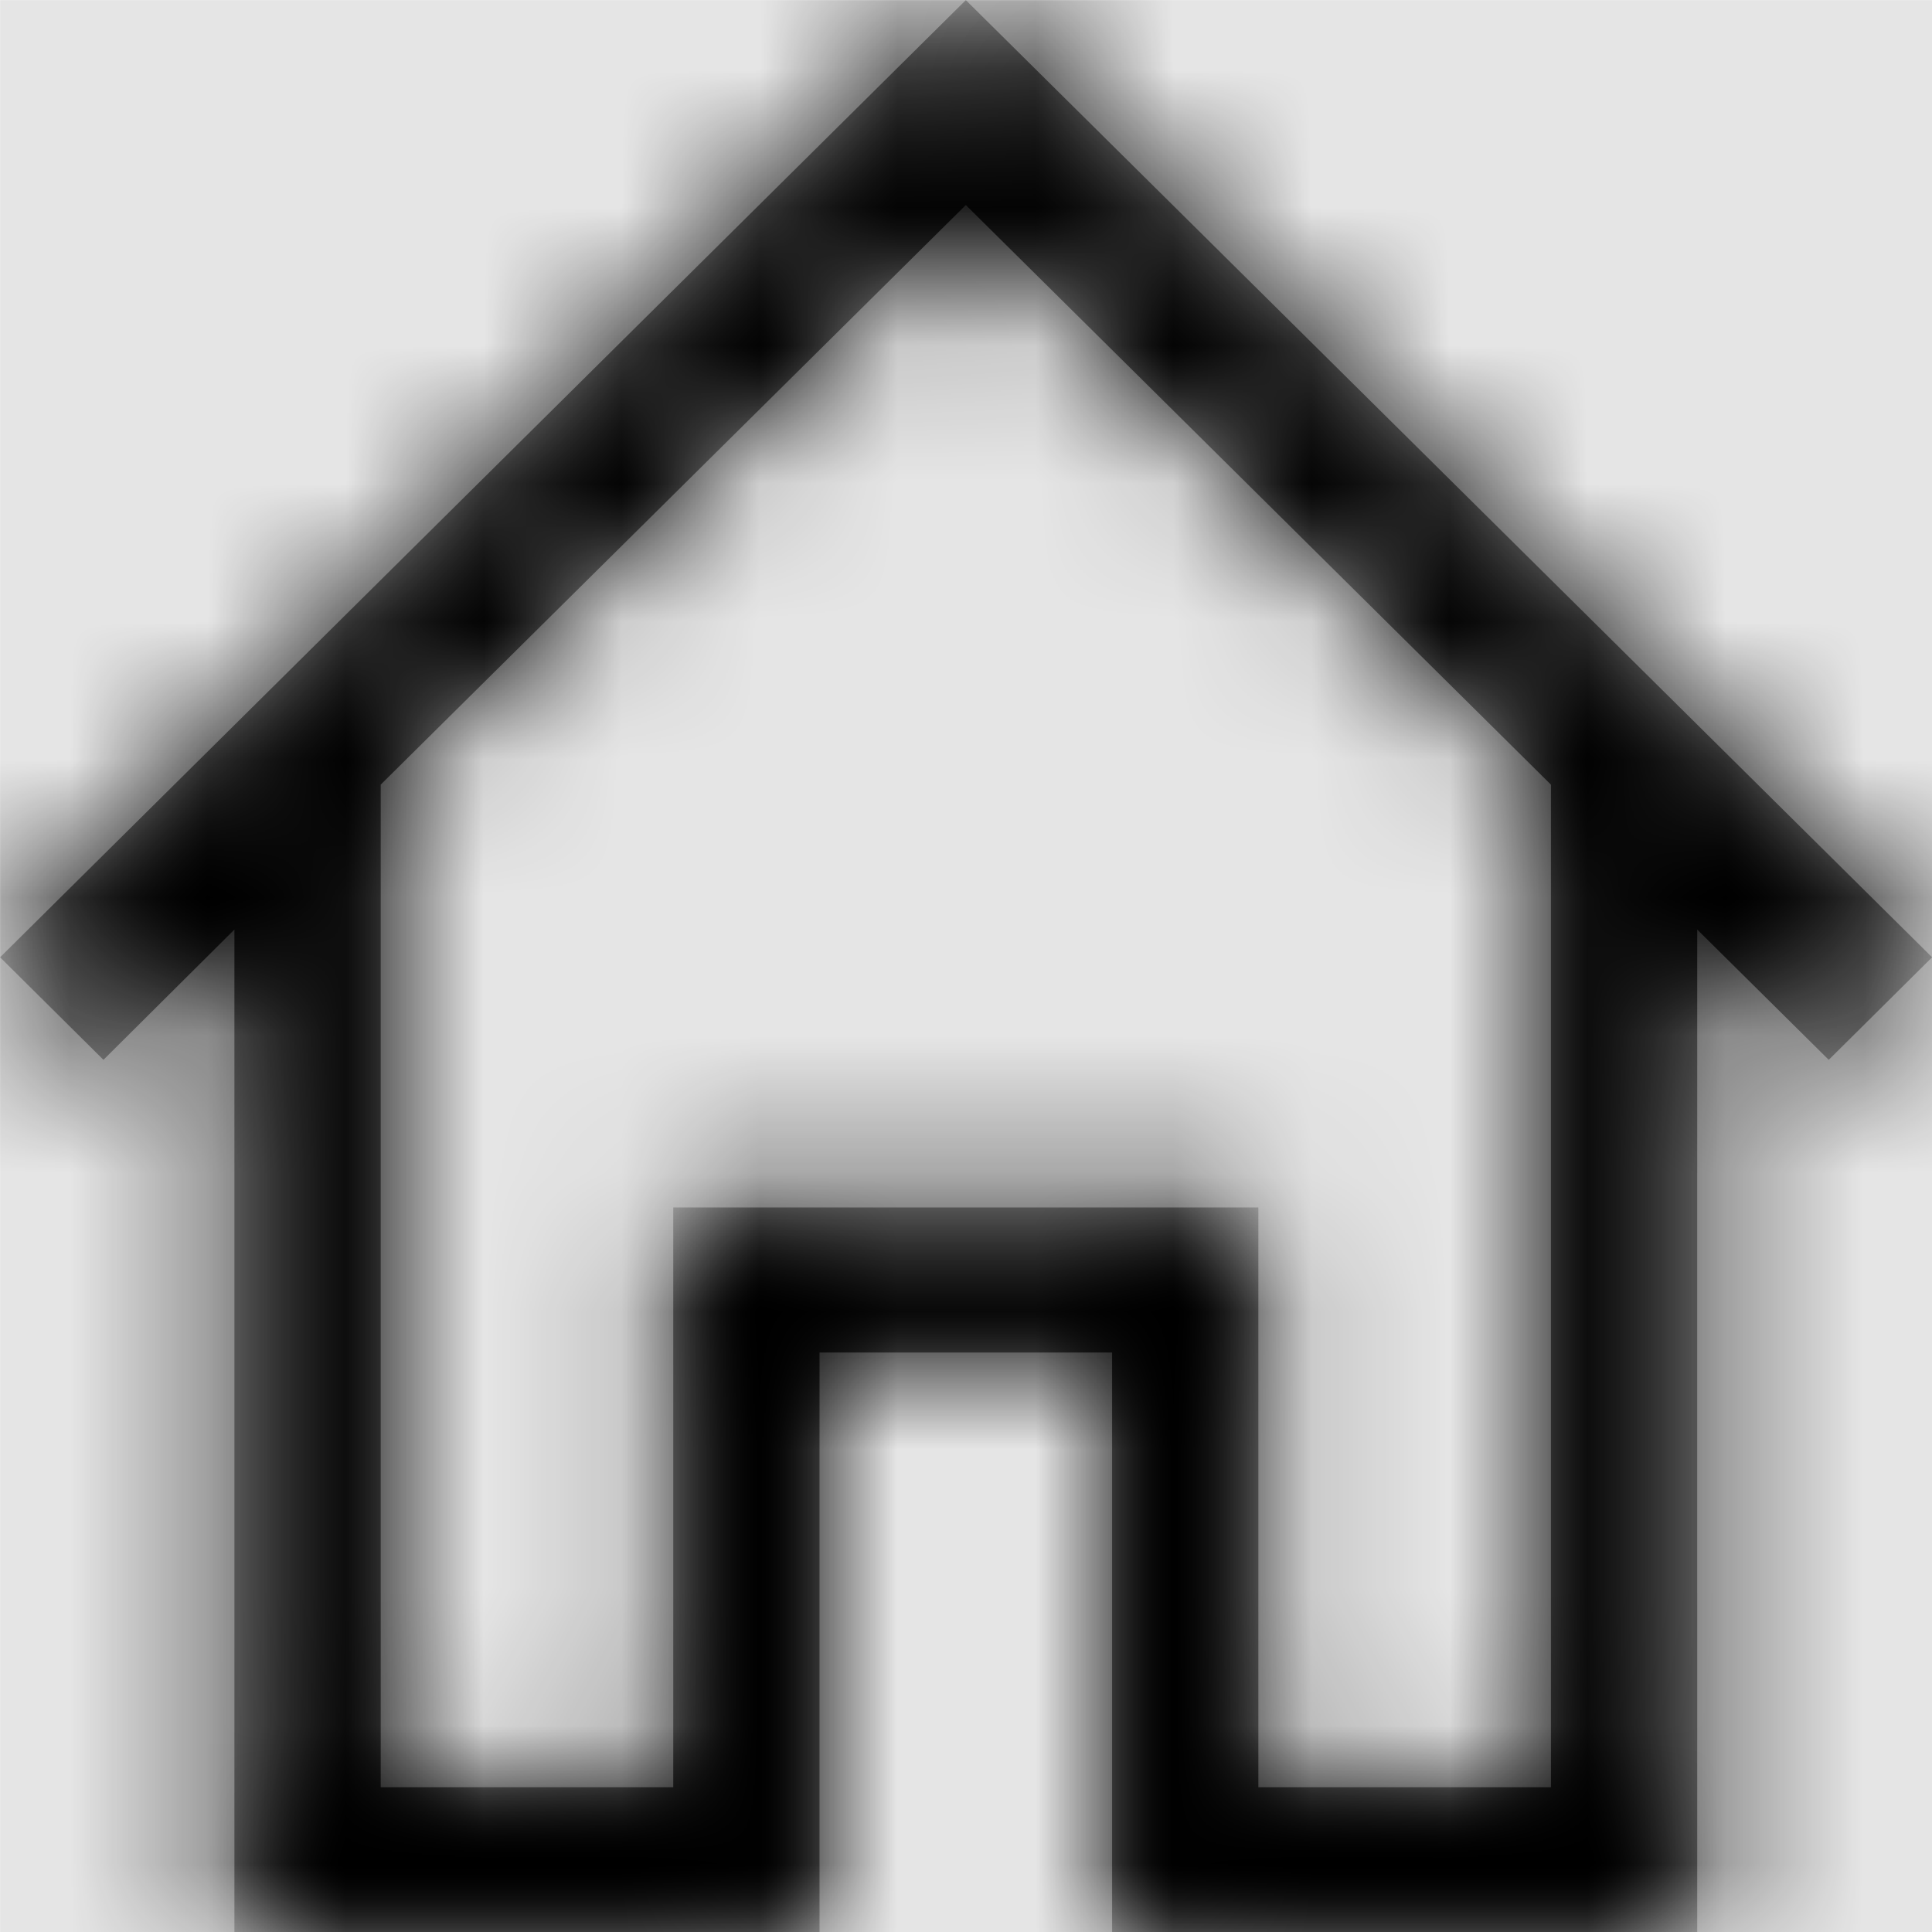 <svg width="1000" height="1000" viewBox="0 0 1000 1000" version="1.1" xmlns="http://www.w3.org/2000/svg" xmlns:xlink="http://www.w3.org/1999/xlink">
<title>home</title>
<desc>Created using Figma</desc>
<g id="Canvas" transform="matrix(71.429 0 0 71.429 -14642.9 -9285.71)">
<rect x="205" y="130" width="14" height="14" fill="#E5E5E5"/>
<g id="home">
<mask id="mask0_outline" mask-type="alpha">
<g id="Mask">
<use xlink:href="#path0_fill" transform="translate(205 130)" fill="#FFFFFF"/>
</g>
</mask>
<g id="Mask" mask="url(#mask0_outline)">
<use xlink:href="#path0_fill" transform="translate(205 130)"/>
</g>
<g id="&#226;&#134;&#170;&#240;&#159;&#142;&#168;Color" mask="url(#mask0_outline)">
<g id="Rectangle 3">
<use xlink:href="#path1_fill" transform="translate(205 130)"/>
</g>
</g>
</g>
</g>
<defs>
<path id="path0_fill" fill-rule="evenodd" d="M 6.998 0L 14 6.936L 13.251 7.679L 12.298 6.735L 12.298 14L 8.058 14L 8.058 9.8L 5.938 9.8L 5.938 14L 1.698 14L 1.698 6.735L 0.749 7.679L 0 6.936L 6.998 0ZM 9.118 12.95L 11.238 12.95L 11.238 5.685L 6.998 1.485L 2.758 5.685L 2.758 12.95L 4.878 12.95L 4.878 8.749L 9.118 8.749L 9.118 12.95Z"/>
<path id="path1_fill" fill-rule="evenodd" d="M 0 0L 14 0L 14 14L 0 14L 0 0Z"/>
</defs>
</svg>
